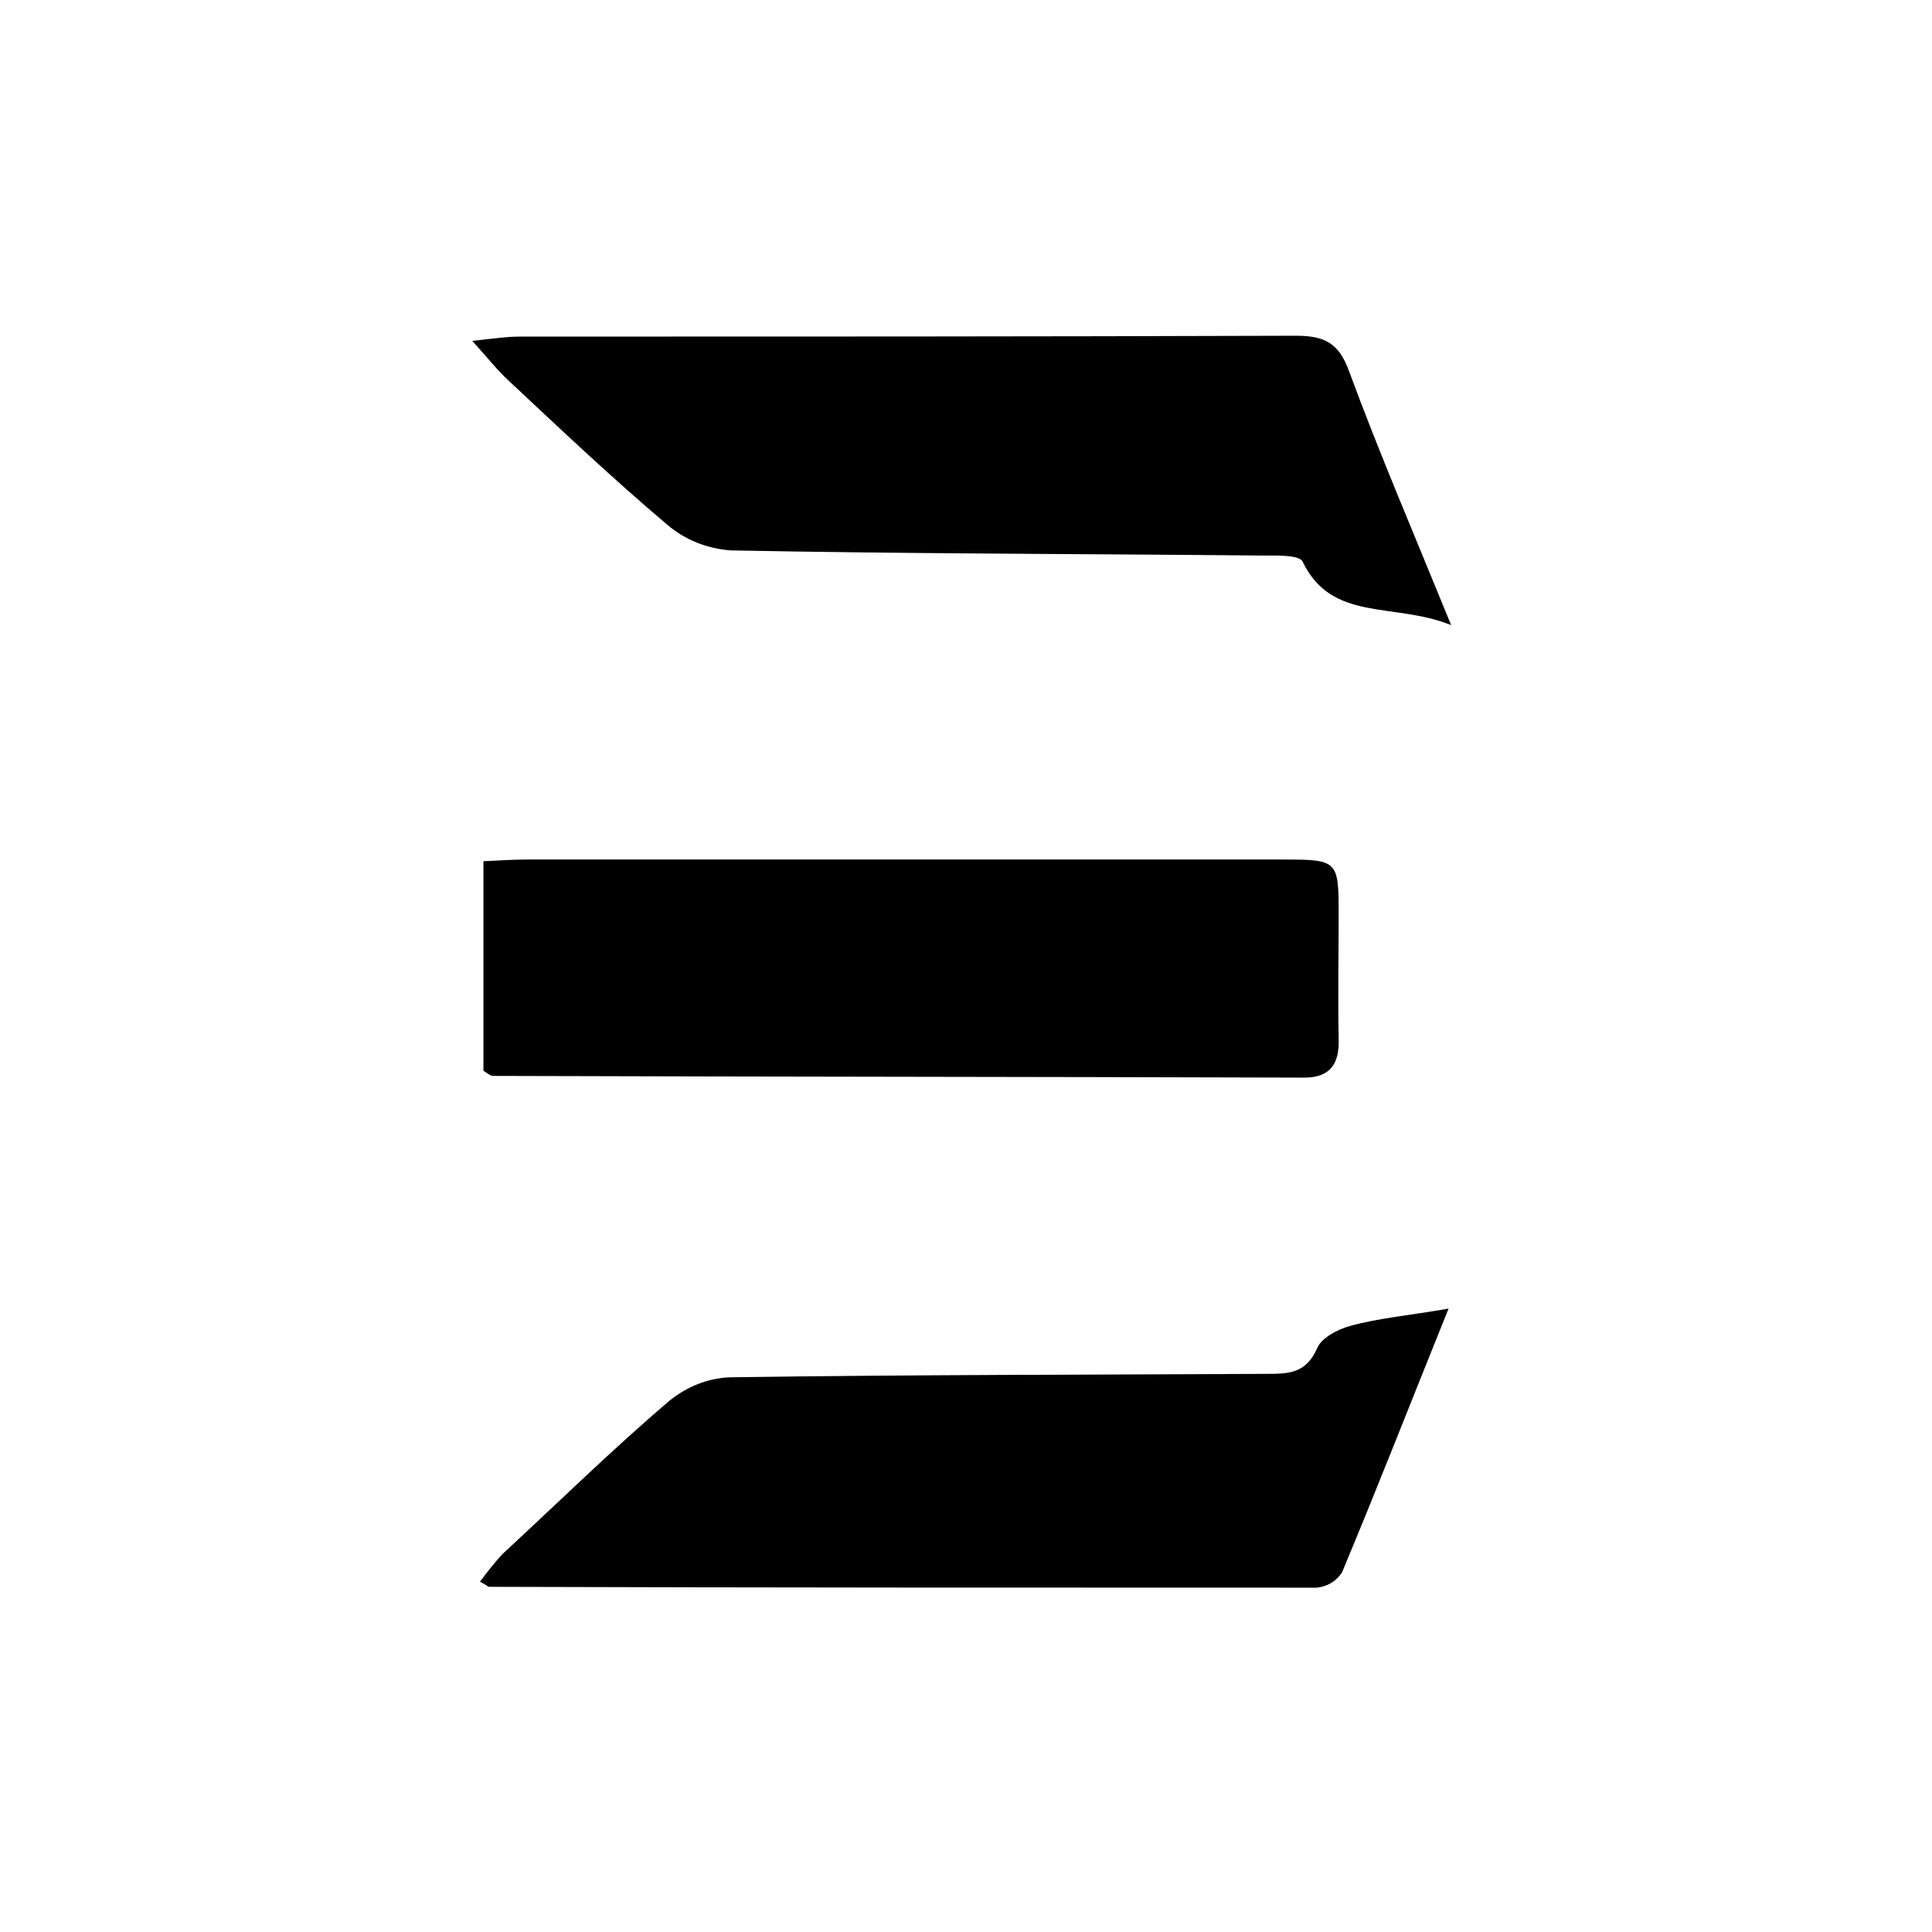 <?xml version="1.0" encoding="utf-8"?>
<!-- Generator: Adobe Illustrator 24.3.0, SVG Export Plug-In . SVG Version: 6.00 Build 0)  -->
<svg version="1.1" id="Layer_1" xmlns="http://www.w3.org/2000/svg" xmlns:xlink="http://www.w3.org/1999/xlink" x="0px" y="0px"
	 viewBox="0 0 225 225" style="enable-background:new 0 0 225 225;" xml:space="preserve">
<rect x="0" y="0" width="225" height="225" fill="#808080" stroke="none"/>
<style type="text/css">
	.st0{fill:#FFFFFF;}
</style>
<g id="Layer_2_1_">
	<g id="Layer_1-2">
		<circle class="st0" cx="112.5" cy="112.5" r="159.1"/>
		<path d="M56.3,124.7c0.5,0.3,0.8,0.6,1.1,0.6c31.5,0.1,63,0.1,94.5,0.2c3,0,4.1-1.6,4-4.5c-0.1-4.8,0-9.7,0-14.5
			c0-6.3-0.1-6.4-6.5-6.4c-29.3,0-58.7,0-88,0c-1.6,0-3.2,0.1-5.1,0.2L56.3,124.7z"/>
		<path d="M169,72.8c-4.4-10.8-8.4-20.1-11.9-29.6c-1.2-3.3-2.9-4.1-6.2-4.1c-30.1,0.1-60.3,0.1-90.4,0.1c-1.4,0-2.8,0.2-5.5,0.5
			c1.9,2.1,3,3.5,4.2,4.6c6.1,5.7,12.1,11.4,18.5,16.8c2.1,1.8,4.7,2.8,7.4,3c20.6,0.4,41.3,0.4,61.9,0.6c1.6,0,4.3-0.1,4.7,0.7
			C155.1,72.5,162.3,70.1,169,72.8z"/>
		<path d="M168.7,152.4c-4.6,0.8-8.1,1.1-11.4,2c-1.5,0.4-3.4,1.4-3.9,2.6c-1.3,3-3.4,3-6,3c-20.8,0.1-41.6,0.1-62.4,0.4
			c-2.6,0.1-5,1.1-7,2.7c-6.7,5.7-13,11.9-19.5,17.9c-0.9,1-1.8,2.1-2.6,3.2c0.8,0.4,0.9,0.6,1.1,0.6c32.1,0.1,64.2,0.1,96.3,0.1
			c1.2-0.1,2.3-0.7,3-1.8C160.4,173.3,164.3,163.3,168.7,152.4z"/>
	</g>
</g>
</svg>
